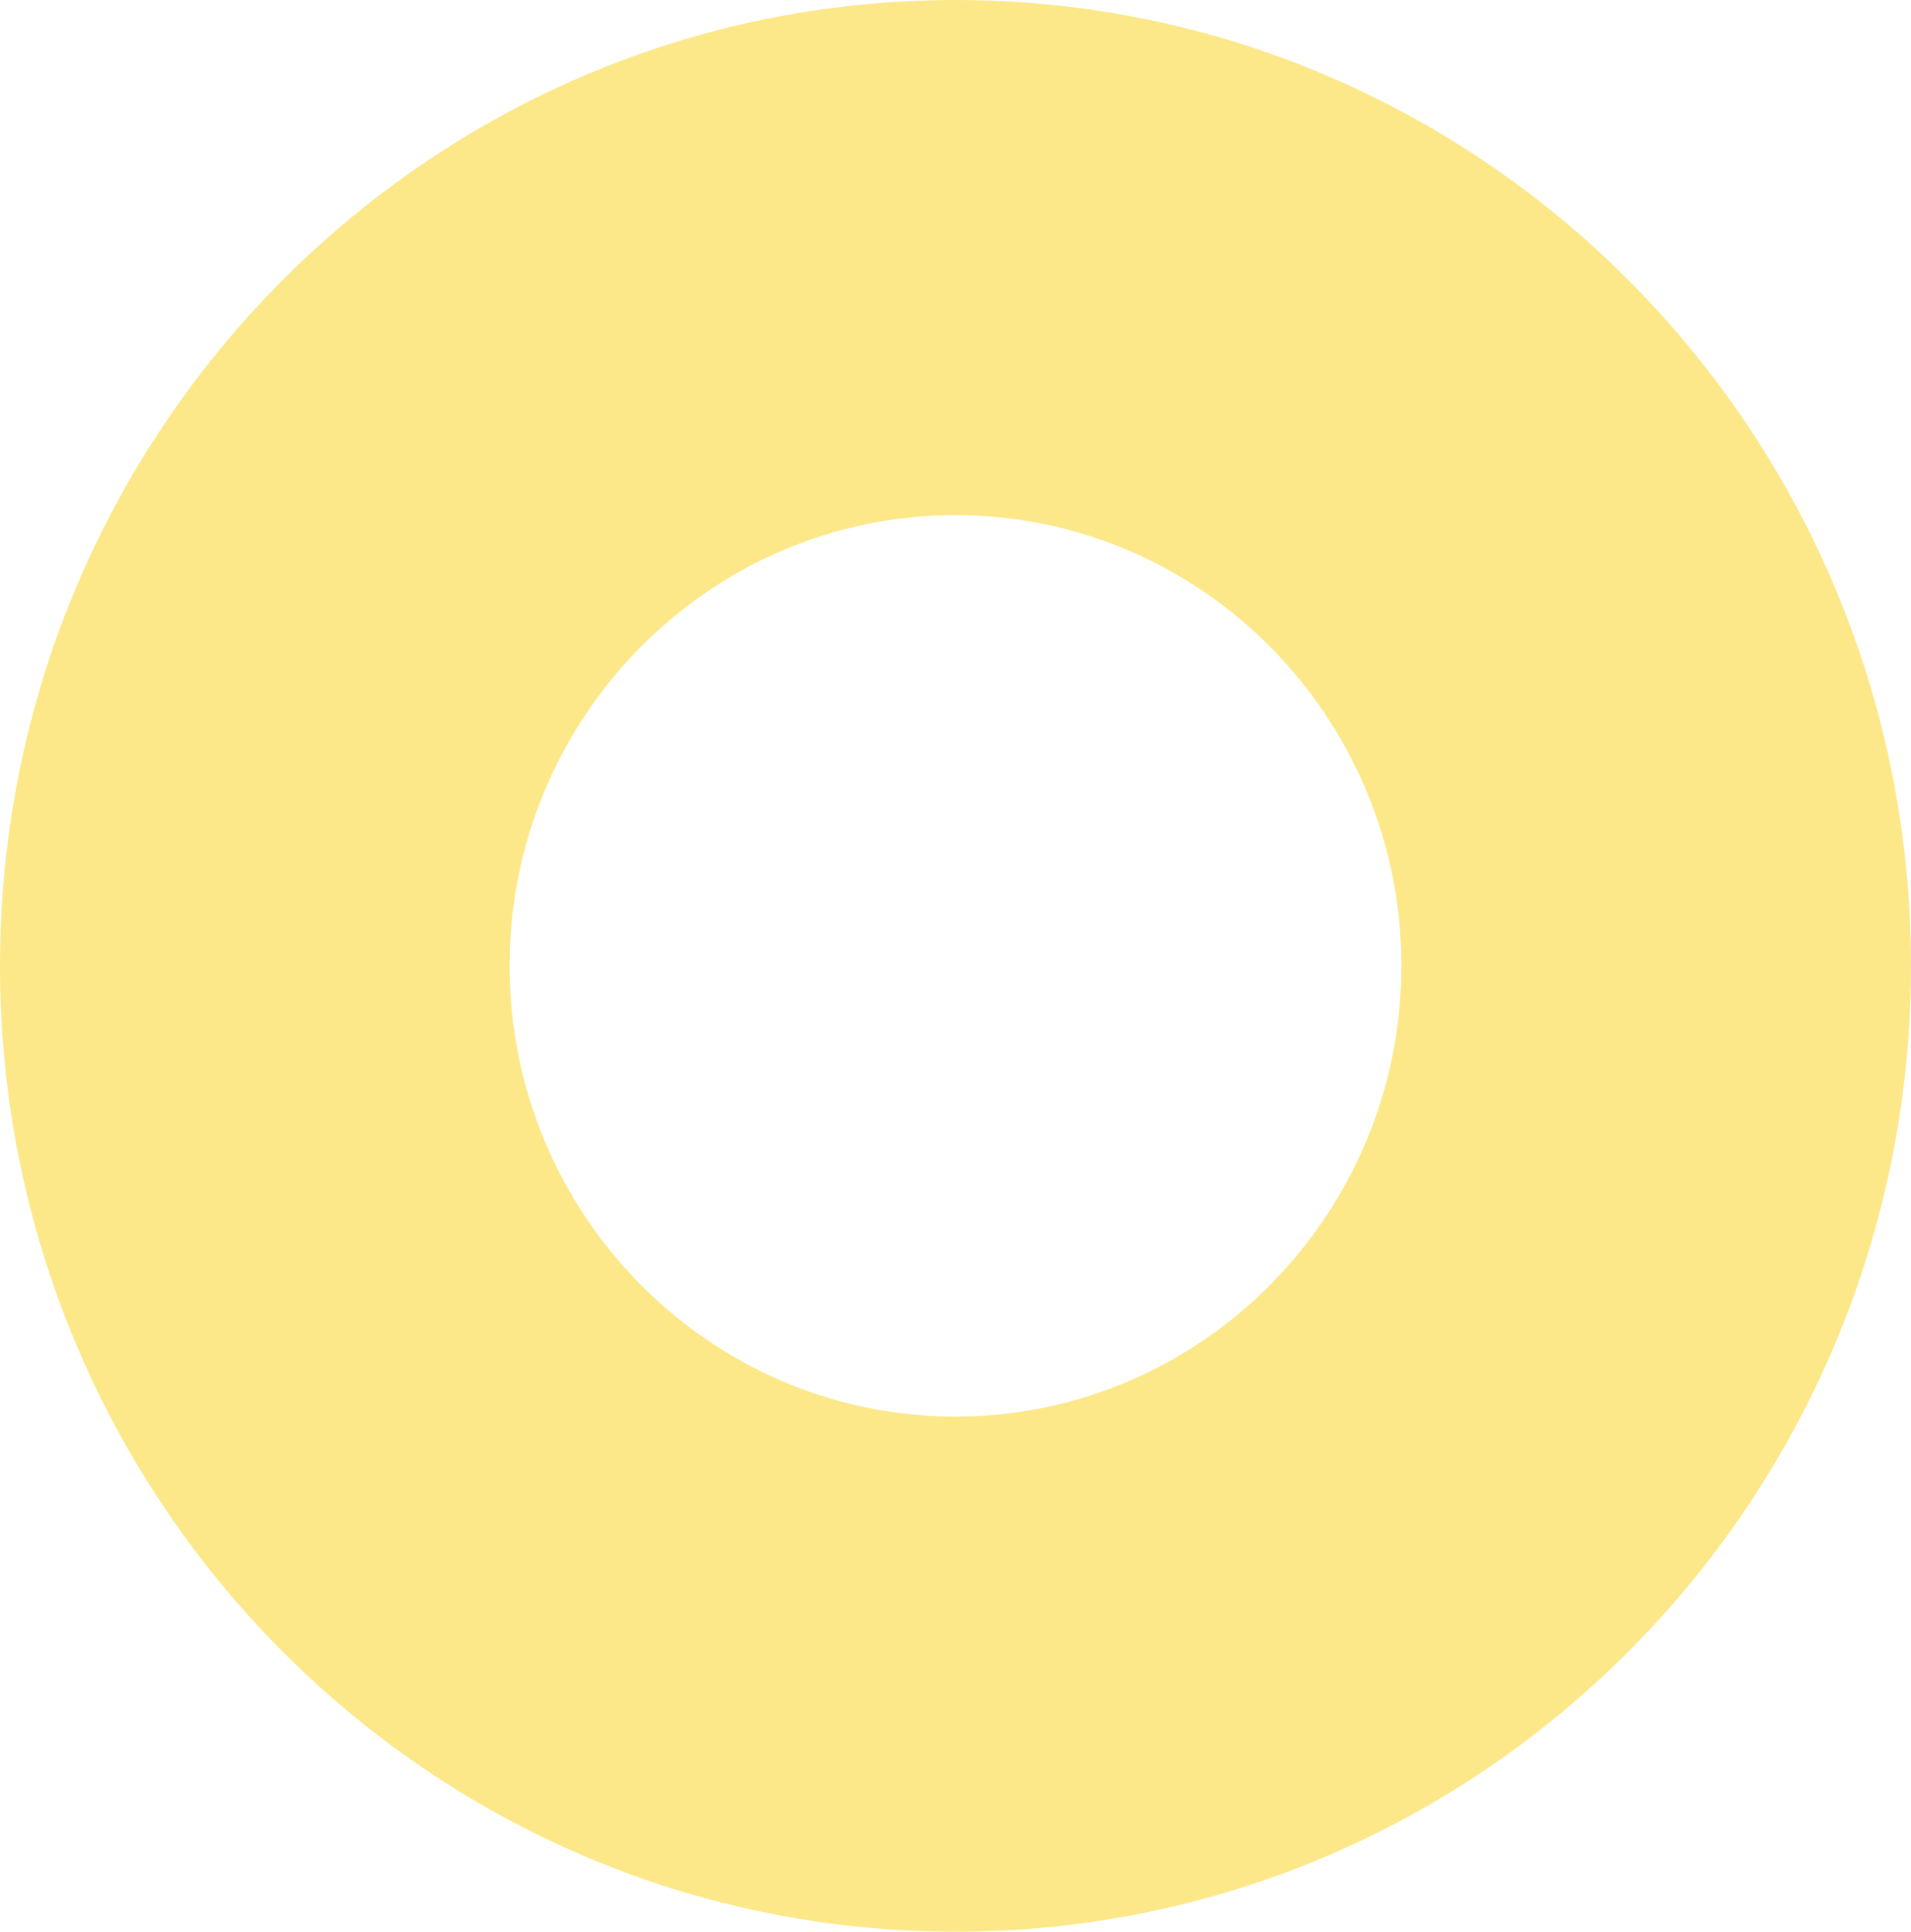 <svg width="94" height="95" viewBox="0 0 94 95" fill="none" xmlns="http://www.w3.org/2000/svg">
<path d="M47 25.333C59.091 25.333 68.933 35.281 68.933 47.5C68.933 59.719 59.091 69.667 47 69.667C34.909 69.667 25.067 59.719 25.067 47.5C25.067 35.281 34.909 25.333 47 25.333ZM47 0C21.039 0 0 21.263 0 47.5C0 73.737 21.039 95 47 95C72.961 95 94 73.737 94 47.5C94 21.263 72.961 0 47 0Z" fill="#FAD214" fill-opacity="0.5"/>
</svg>
